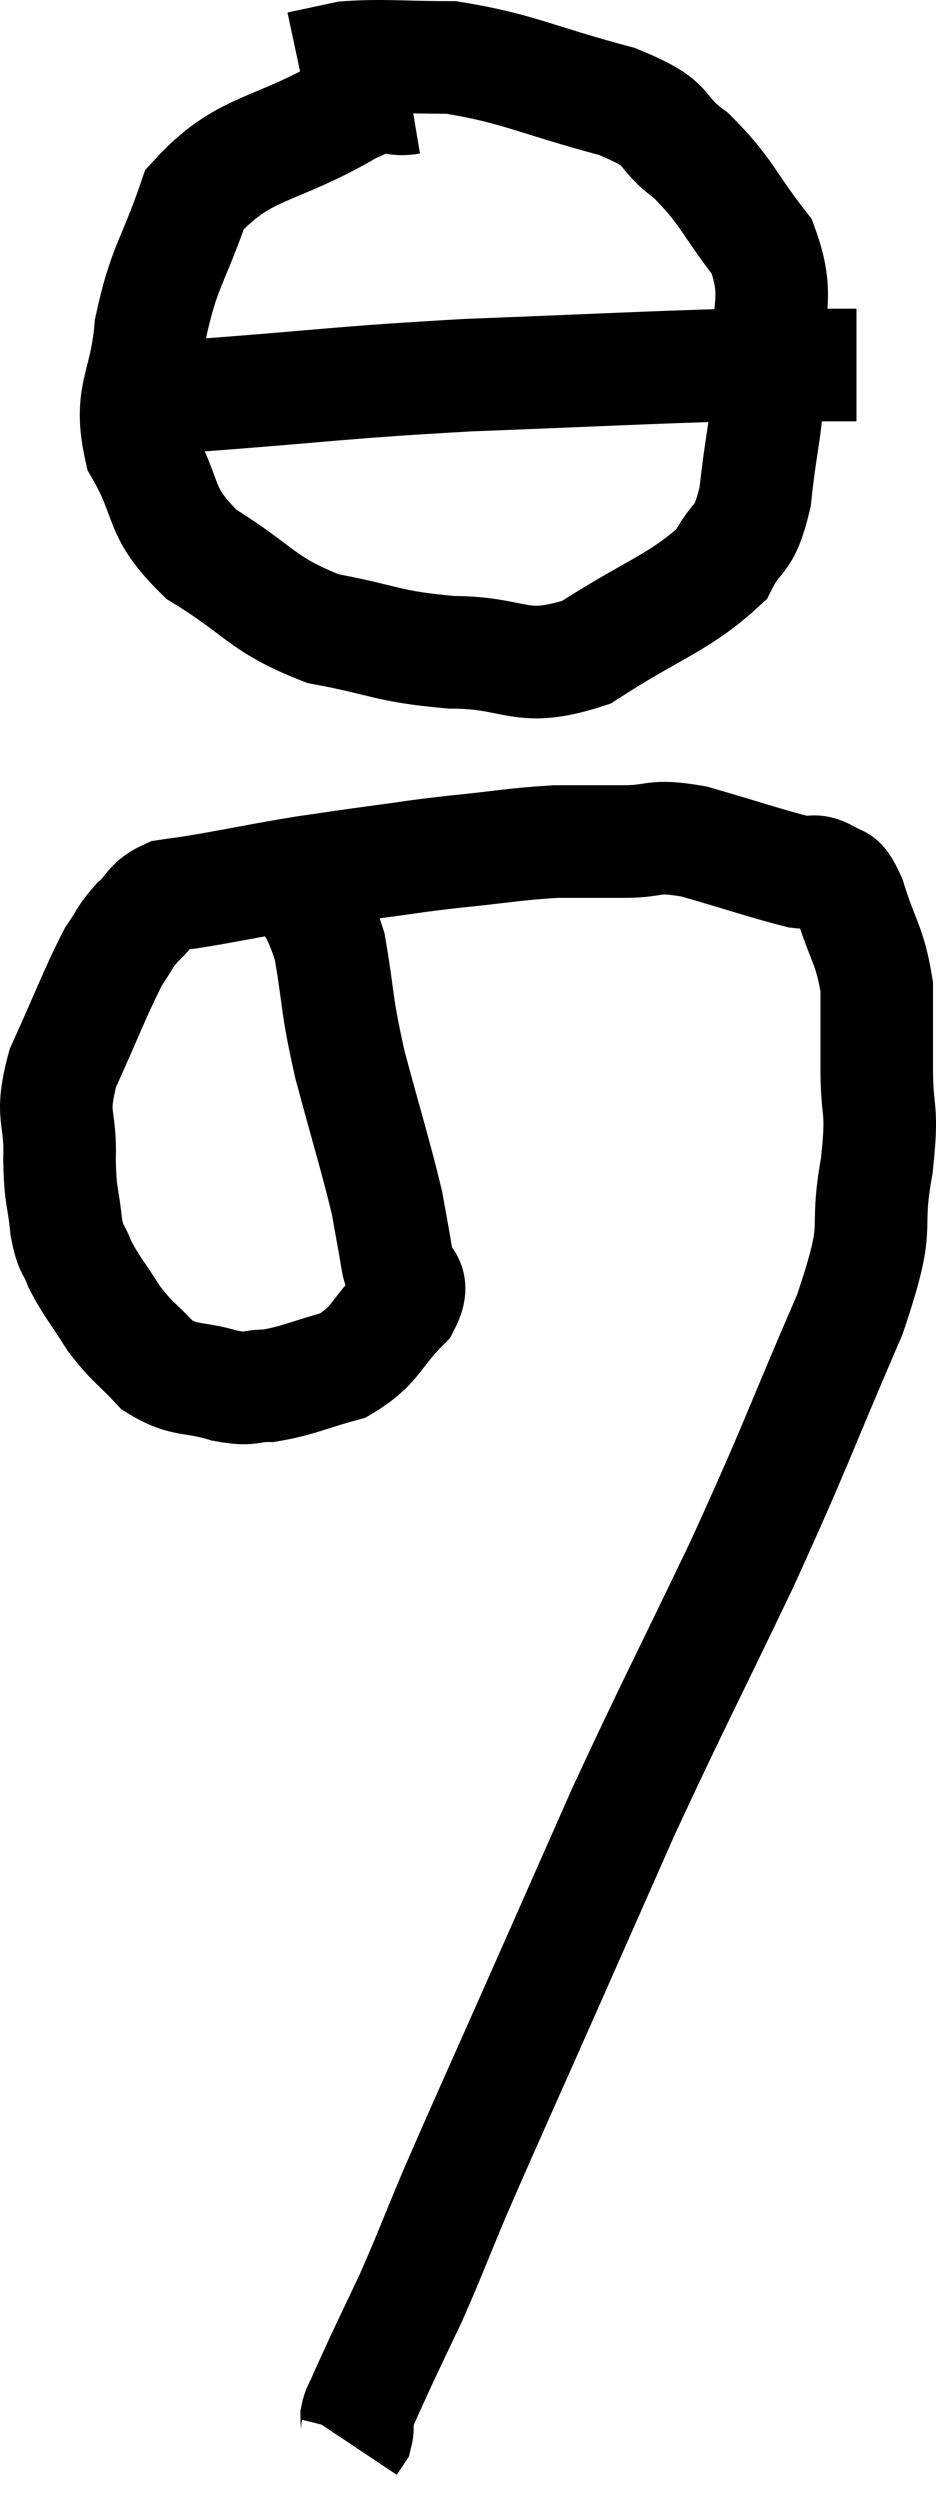 <svg xmlns="http://www.w3.org/2000/svg" viewBox="11.363 -0.3 16.63 44.38" width="16.63" height="44.38"><path d="M 16.44 15.06 C 16.83 15.78, 16.935 15.615, 17.22 16.5 C 17.4 17.55, 17.325 17.46, 17.58 18.6 C 17.91 19.83, 18.03 20.19, 18.24 21.06 C 18.33 21.57, 18.345 21.63, 18.42 22.08 C 18.48 22.47, 18.78 22.395, 18.54 22.86 C 18 23.4, 18.06 23.58, 17.46 23.94 C 16.8 24.12, 16.665 24.21, 16.14 24.3 C 15.75 24.3, 15.855 24.39, 15.36 24.3 C 14.76 24.12, 14.655 24.24, 14.16 23.94 C 13.77 23.52, 13.725 23.55, 13.38 23.1 C 13.08 22.62, 12.99 22.545, 12.78 22.14 C 12.66 21.81, 12.63 21.945, 12.54 21.48 C 12.48 20.88, 12.435 20.985, 12.42 20.28 C 12.45 19.47, 12.24 19.56, 12.48 18.66 C 12.93 17.67, 13.05 17.325, 13.38 16.68 C 13.59 16.38, 13.56 16.35, 13.8 16.08 C 14.07 15.84, 14.01 15.75, 14.34 15.6 C 14.73 15.54, 14.505 15.585, 15.12 15.48 C 15.96 15.33, 16.065 15.3, 16.8 15.18 C 17.43 15.09, 17.4 15.09, 18.06 15 C 18.75 14.91, 18.645 14.91, 19.44 14.82 C 20.34 14.73, 20.49 14.685, 21.24 14.64 C 21.84 14.64, 21.825 14.64, 22.44 14.64 C 23.07 14.64, 22.92 14.505, 23.7 14.64 C 24.63 14.91, 24.975 15.03, 25.56 15.18 C 25.8 15.21, 25.815 15.12, 26.04 15.24 C 26.25 15.45, 26.235 15.165, 26.46 15.66 C 26.7 16.44, 26.82 16.47, 26.94 17.22 C 26.94 17.94, 26.94 17.865, 26.94 18.66 C 26.94 19.53, 27.06 19.305, 26.94 20.4 C 26.7 21.72, 27.06 21.27, 26.46 23.04 C 25.5 25.26, 25.545 25.275, 24.54 27.48 C 23.49 29.67, 23.31 29.985, 22.44 31.86 C 21.75 33.42, 21.81 33.285, 21.06 34.98 C 20.25 36.81, 20.04 37.26, 19.44 38.64 C 19.05 39.57, 18.99 39.75, 18.66 40.5 C 18.39 41.07, 18.33 41.19, 18.12 41.64 C 17.97 41.97, 17.925 42.06, 17.82 42.3 C 17.76 42.45, 17.73 42.45, 17.7 42.6 C 17.7 42.75, 17.73 42.78, 17.7 42.9 L 17.58 43.08" fill="none" stroke="black" stroke-width="2"></path><path d="M 18.66 1.44 C 18.12 1.53, 18.54 1.17, 17.58 1.62 C 16.2 2.43, 15.705 2.265, 14.82 3.24 C 14.43 4.38, 14.28 4.41, 14.04 5.52 C 13.95 6.6, 13.635 6.675, 13.86 7.68 C 14.4 8.61, 14.13 8.745, 14.94 9.54 C 16.02 10.2, 15.99 10.425, 17.1 10.86 C 18.24 11.07, 18.21 11.175, 19.38 11.28 C 20.58 11.28, 20.58 11.67, 21.78 11.28 C 22.98 10.5, 23.43 10.41, 24.18 9.72 C 24.48 9.12, 24.57 9.39, 24.78 8.52 C 24.9 7.38, 24.99 7.35, 25.02 6.24 C 24.96 5.16, 25.245 5.025, 24.9 4.08 C 24.27 3.27, 24.285 3.105, 23.64 2.46 C 22.98 1.98, 23.385 1.935, 22.32 1.5 C 20.85 1.11, 20.58 0.915, 19.38 0.72 C 18.45 0.72, 18.195 0.675, 17.52 0.72 C 17.1 0.81, 16.89 0.855, 16.68 0.9 L 16.68 0.9" fill="none" stroke="black" stroke-width="2"></path><path d="M 13.26 6.72 C 14.07 6.72, 13.275 6.81, 14.88 6.72 C 17.28 6.54, 17.31 6.495, 19.68 6.36 C 22.02 6.27, 22.83 6.225, 24.36 6.18 C 25.08 6.18, 25.245 6.18, 25.8 6.18 C 26.19 6.18, 26.385 6.18, 26.58 6.18 L 26.58 6.18" fill="none" stroke="black" stroke-width="2"></path></svg>